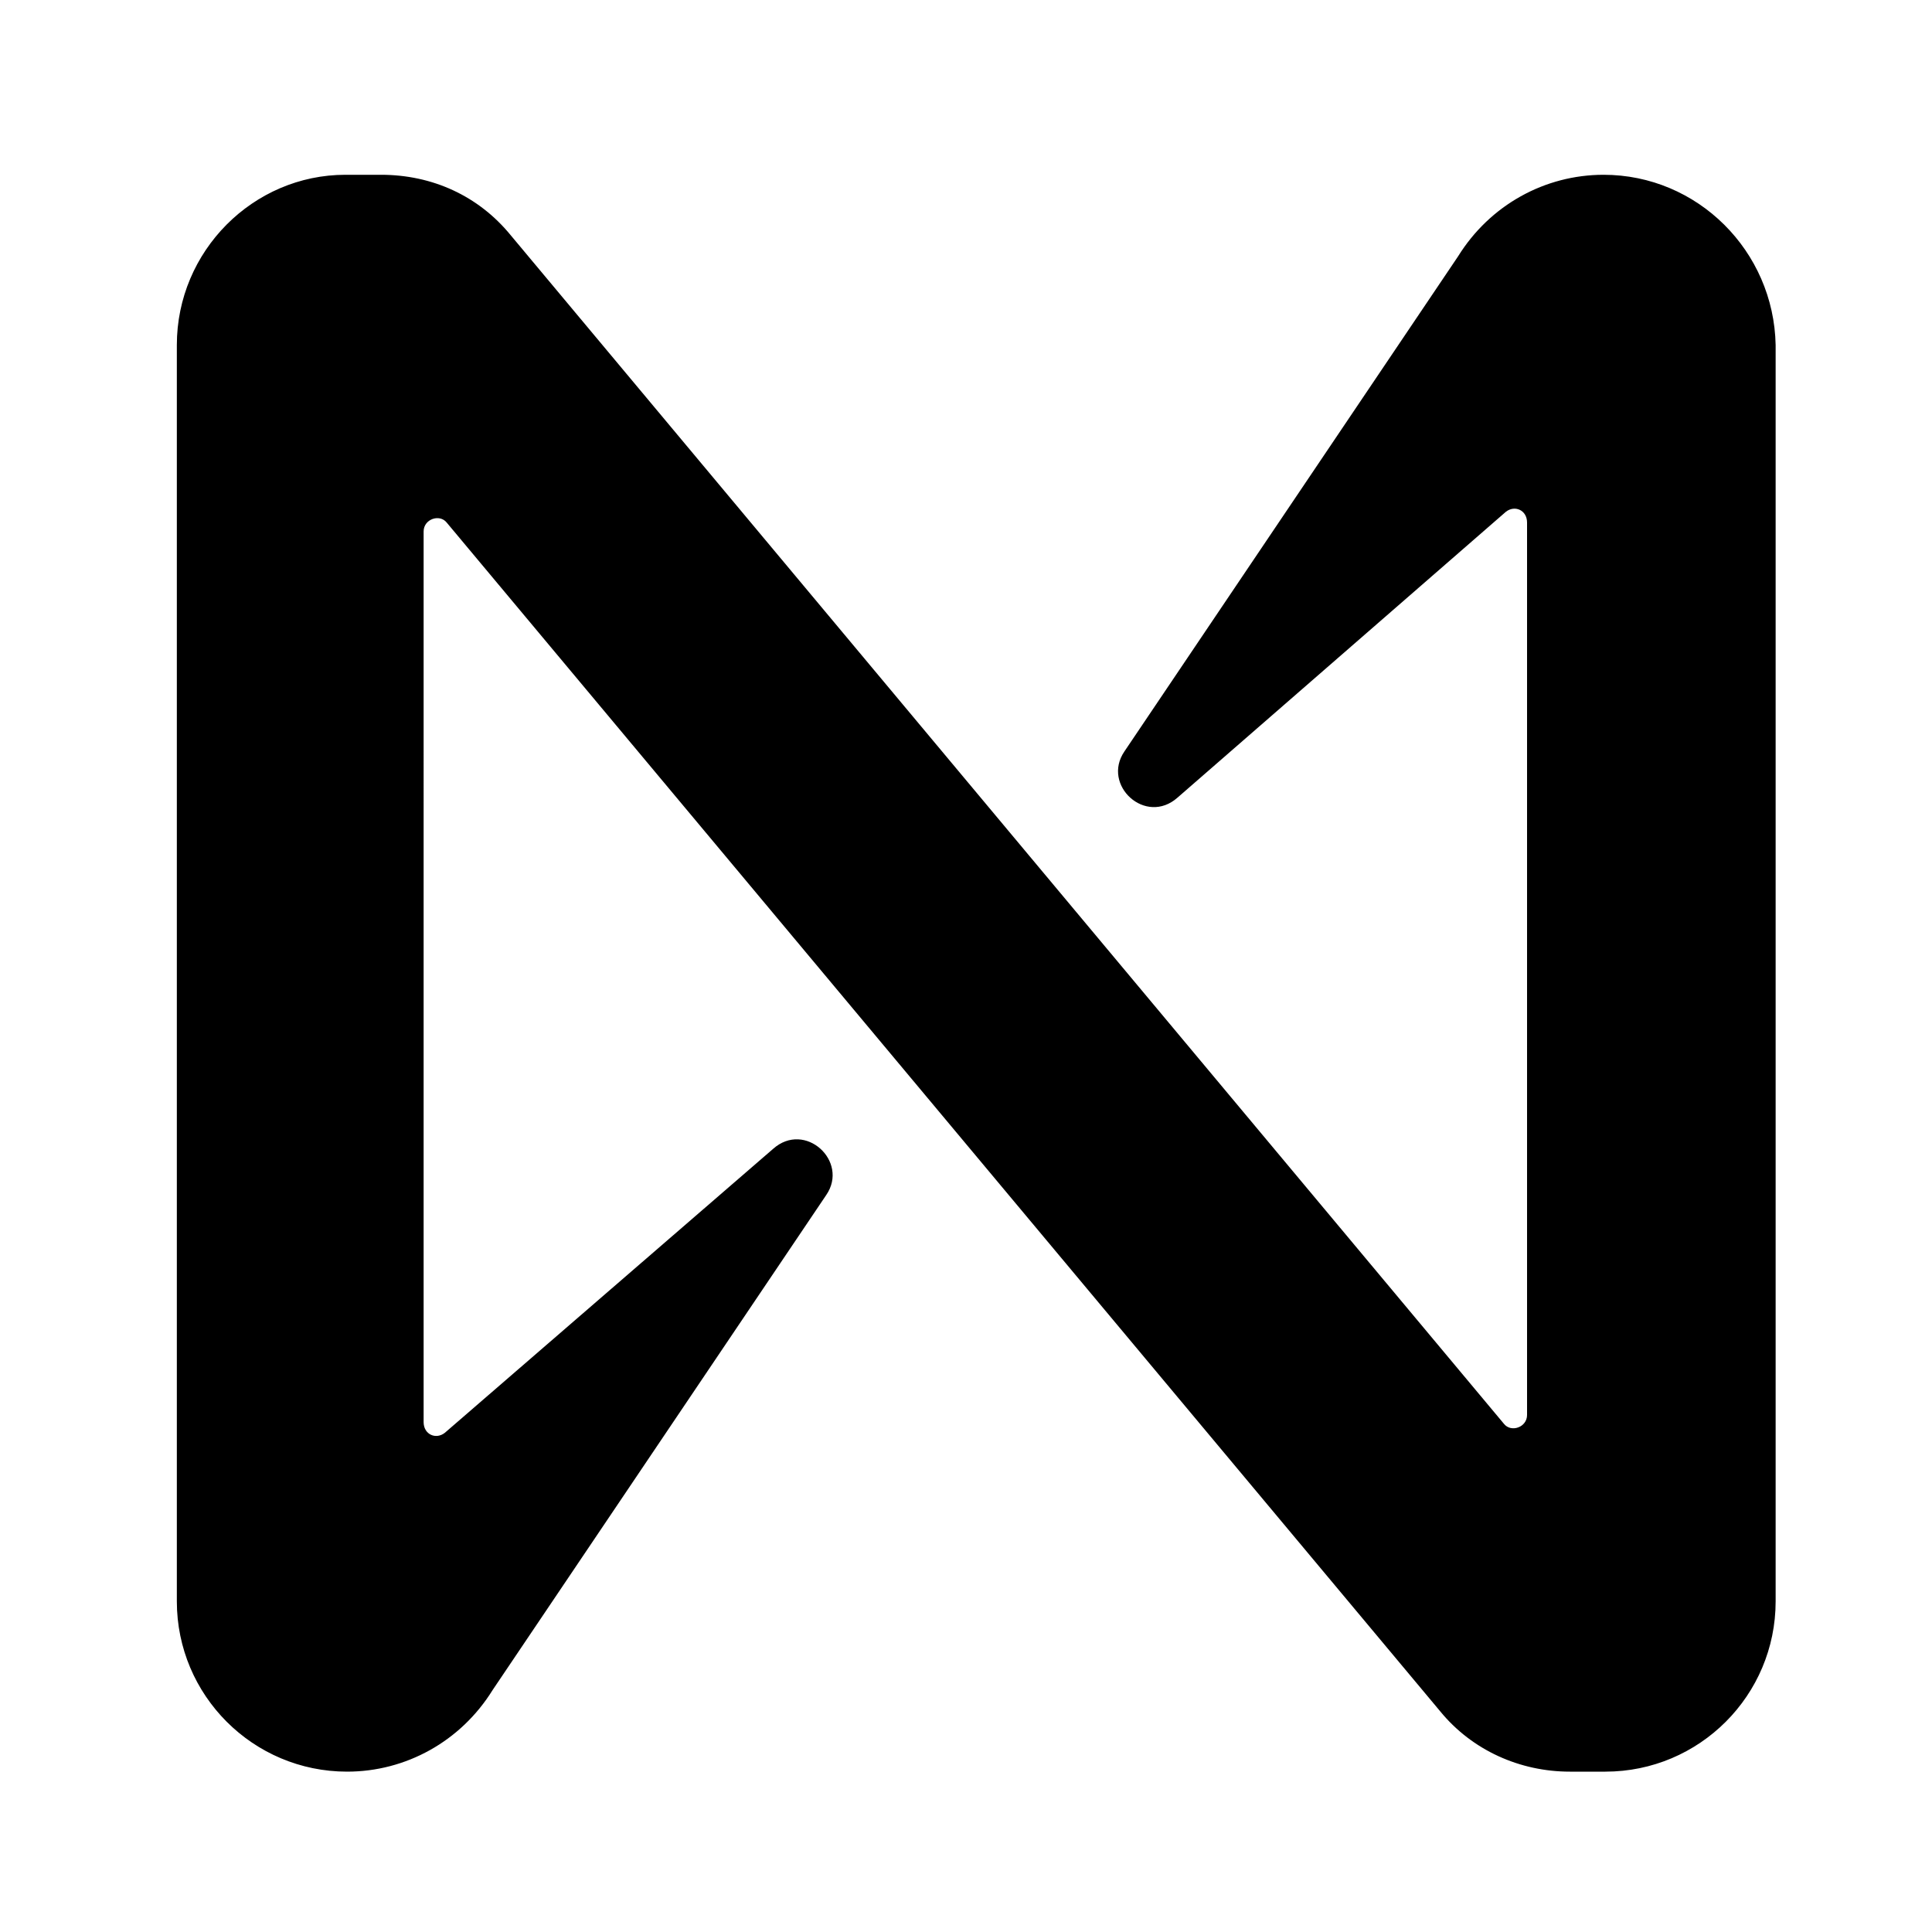 <?xml version="1.0" encoding="UTF-8"?><svg id="a" xmlns="http://www.w3.org/2000/svg" viewBox="0 0 150 150"><defs><style>.b{fill:none;}</style></defs><path class="b" d="M0,0H150V150H0V0Z"/><path d="M113.2,19.91l-25.9,38.43c-1.79,2.62,1.65,5.79,4.13,3.58l25.48-22.18c.69-.55,1.65-.14,1.65,.83V109.86c0,.96-1.24,1.38-1.79,.69L39.64,18.25c-2.48-3.03-6.06-4.68-10.06-4.68h-2.76c-7.16,0-13.09,5.92-13.09,13.22V124.33c0,7.3,5.92,13.22,13.22,13.22,4.55,0,8.82-2.34,11.3-6.34l25.9-38.43c1.79-2.62-1.65-5.79-4.13-3.58l-25.48,22.04c-.69,.55-1.65,.14-1.65-.83V41.26c0-.96,1.24-1.38,1.79-.69l77.14,92.3c2.48,3.03,6.2,4.68,10.06,4.68h2.76c7.3,0,13.22-5.92,13.22-13.22V26.79c-.14-7.3-6.06-13.22-13.36-13.22-4.55,0-8.82,2.34-11.3,6.34Z"/></svg>